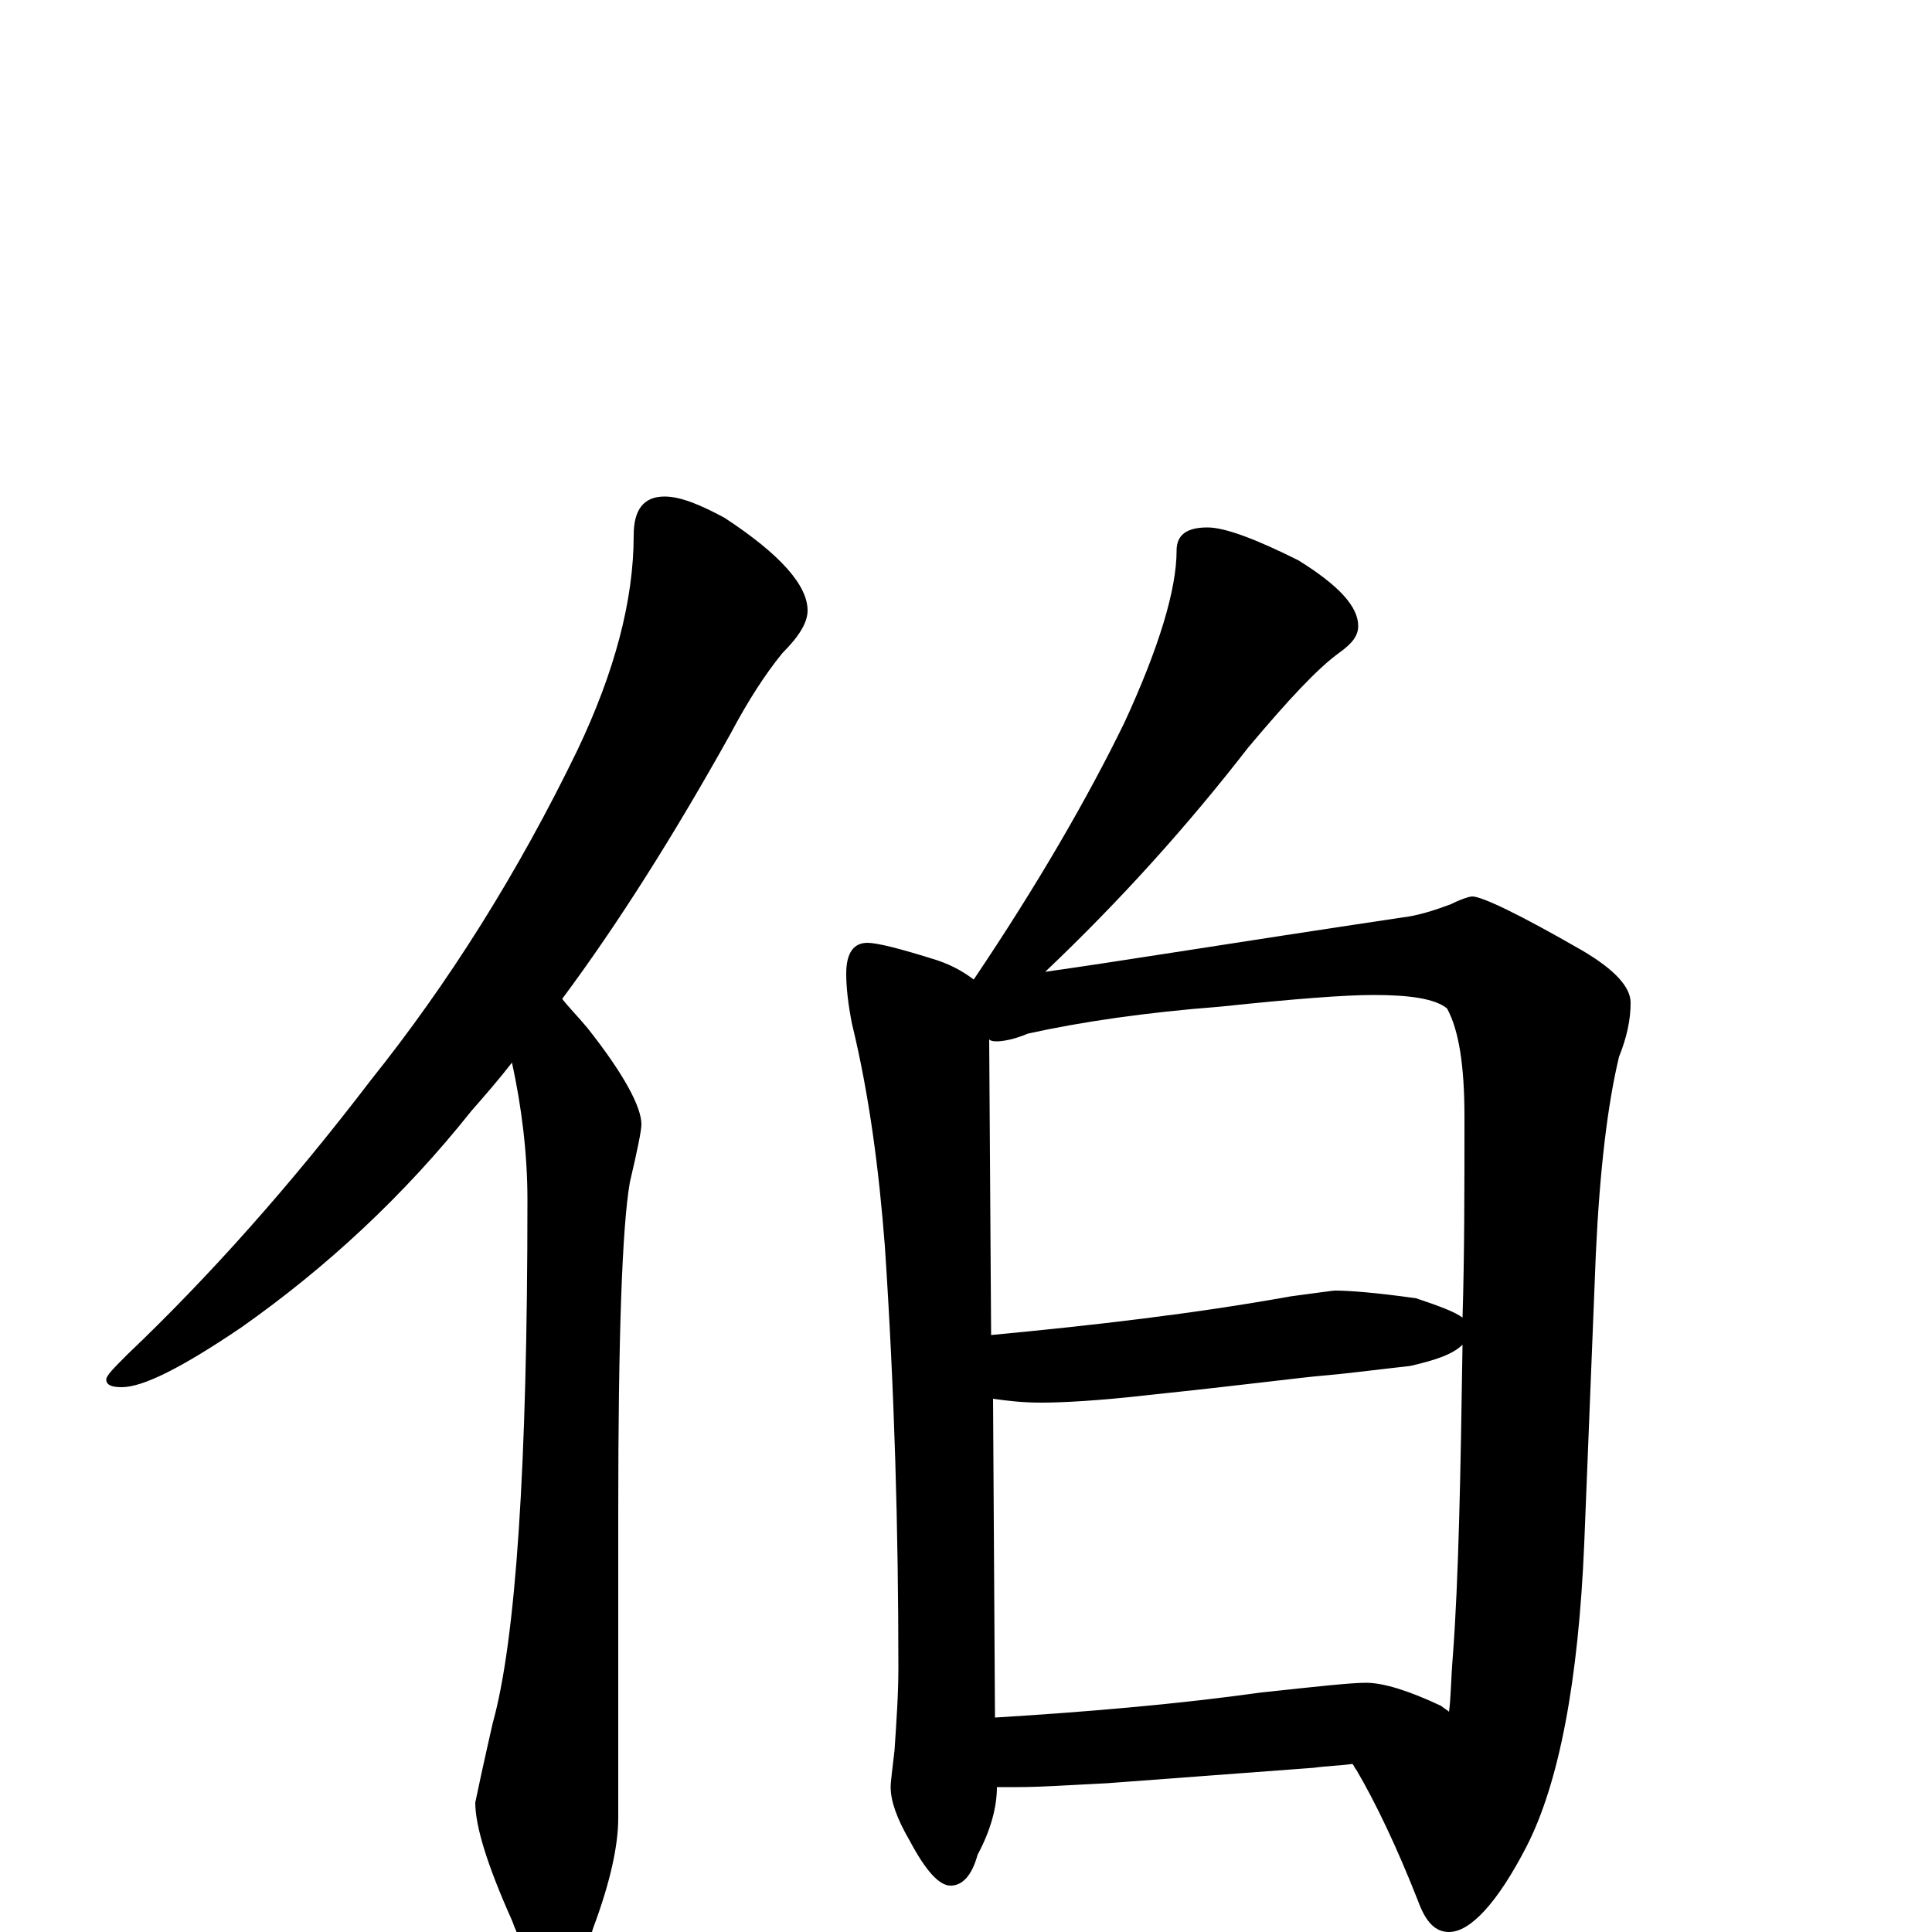 <?xml version="1.0" encoding="utf-8" ?>
<!DOCTYPE svg PUBLIC "-//W3C//DTD SVG 1.1//EN" "http://www.w3.org/Graphics/SVG/1.1/DTD/svg11.dtd">
<svg version="1.1" id="Layer_1" xmlns="http://www.w3.org/2000/svg" xmlns:xlink="http://www.w3.org/1999/xlink" x="0px" y="145px" width="1000px" height="1000px" viewBox="0 0 1000 1000" enable-background="new 0 0 1000 1000" xml:space="preserve">
<g id="Layer_1">
<path id="glyph" transform="matrix(1 0 0 -1 0 1000)" d="M344,743C352,743 362,739 375,732C404,713 418,697 418,684C418,678 414,671 405,662C396,651 387,637 378,620C349,568 320,522 291,483C294,479 299,474 304,468C323,444 332,427 332,418C332,415 330,405 326,388C322,365 320,308 320,217l0,-158C320,45 316,26 307,2C302,-15 296,-23 289,-23C280,-23 272,-13 265,6C252,35 246,55 246,67C247,72 250,86 255,108C267,151 273,241 273,379C273,403 270,427 265,450C258,441 251,433 244,425C209,381 169,344 125,313C94,292 74,282 63,282C58,282 55,283 55,286C55,288 59,292 66,299C108,339 150,386 192,441C232,491 268,548 299,612C318,652 328,689 328,723C328,736 333,743 344,743M625,727C634,727 650,721 672,710C693,697 703,686 703,676C703,671 700,667 693,662C682,654 667,638 646,613C615,573 580,534 541,497C577,502 638,512 725,525C734,526 743,529 751,532C757,535 761,536 762,536C767,536 786,527 819,508C836,498 844,489 844,481C844,472 842,463 838,453C832,428 828,394 826,351l-6,-150C817,130 807,77 790,44C775,15 761,0 750,0C743,0 738,5 734,16C723,44 712,67 702,84C701,85 701,86 700,87C693,86 687,86 680,85l-107,-8C553,76 538,75 527,75C523,75 519,75 516,75C516,65 513,53 506,40C503,29 498,24 492,24C486,24 479,32 471,47C464,59 461,68 461,75C461,78 462,85 463,94C464,109 465,123 465,137C465,208 463,280 458,355C455,394 450,433 441,470C439,480 438,489 438,496C438,507 442,512 449,512C454,512 466,509 485,503C494,500 500,496 504,493C537,542 563,587 582,626C600,665 609,695 609,715C609,723 614,727 625,727M515,111C564,114 610,118 653,124C681,127 699,129 707,129C716,129 729,125 746,117C747,116 749,115 750,114C751,121 751,131 752,143C755,183 756,237 757,304C752,299 743,296 730,293C712,291 697,289 685,288C673,287 643,283 595,278C569,275 550,274 539,274C529,274 521,275 514,276M513,309C566,314 618,320 668,329C683,331 690,332 691,332C698,332 712,331 733,328C745,324 753,321 757,318C758,350 758,385 758,422C758,449 755,467 749,478C743,483 730,485 711,485C696,485 670,483 632,479C593,476 559,471 532,465C525,462 519,461 516,461C515,461 513,461 512,462z"/>
</g>
</svg>
